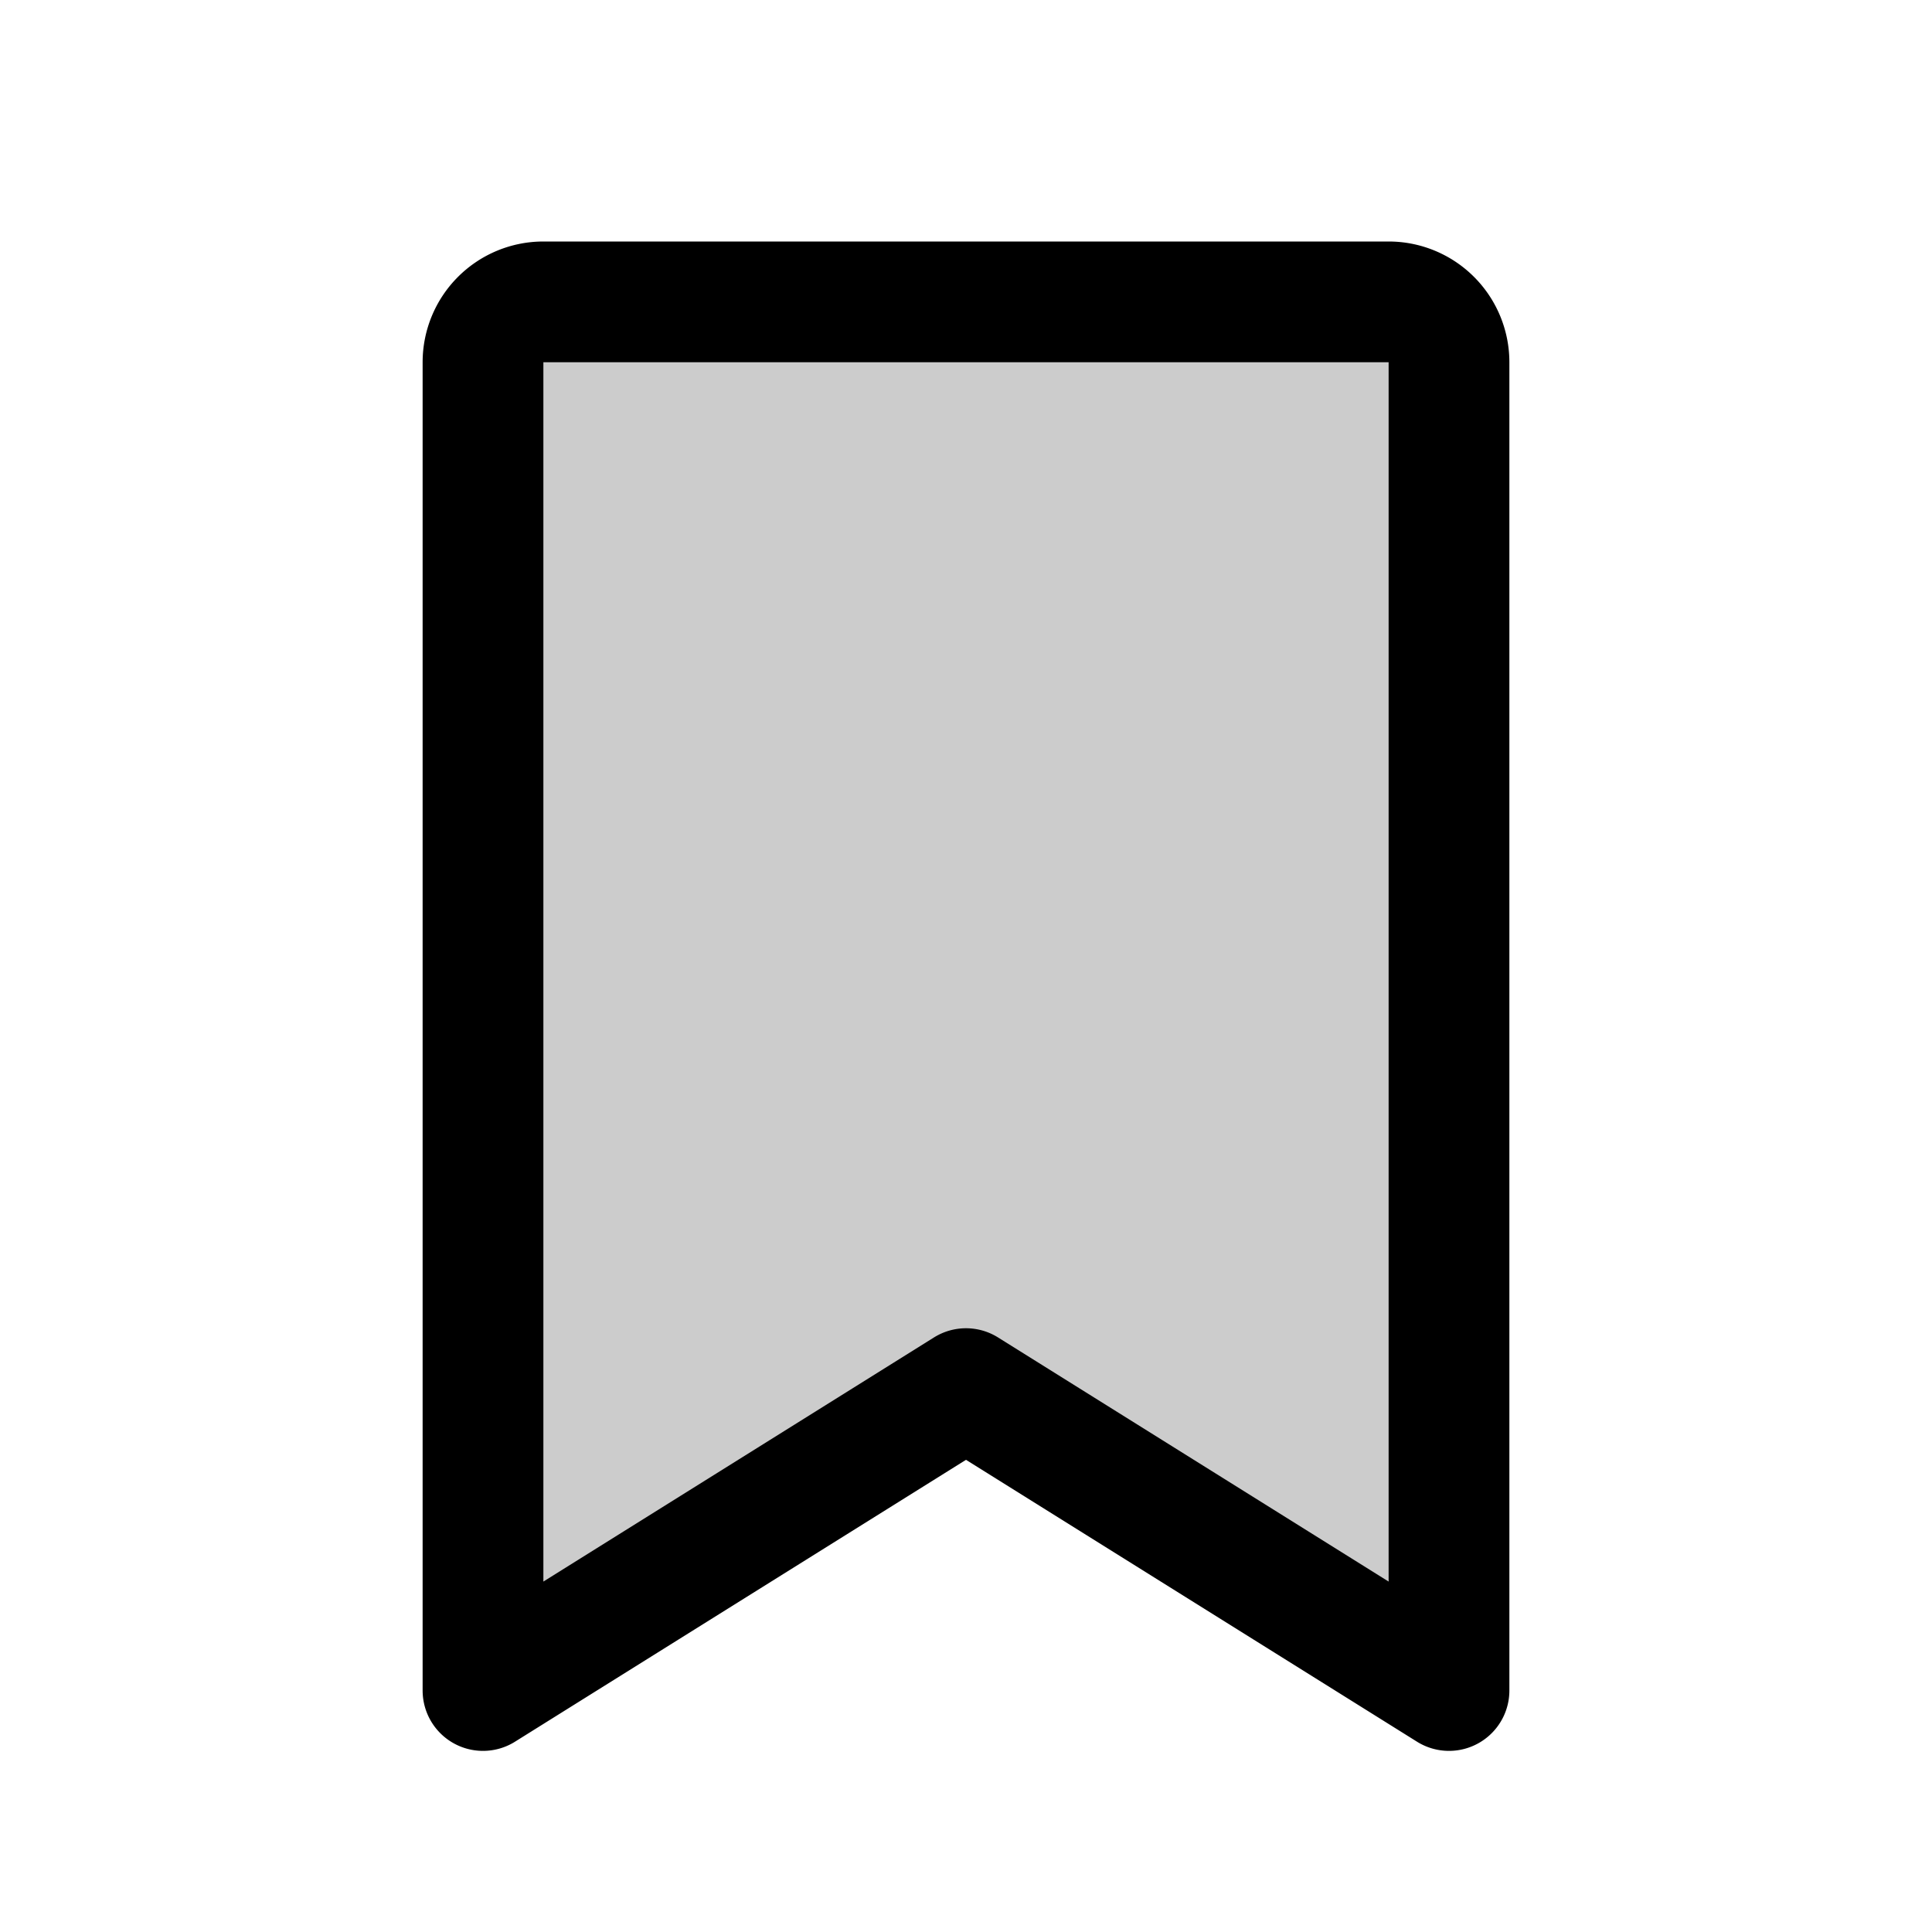 <svg xmlns="http://www.w3.org/2000/svg" viewBox="0 0 256 256"><path fill="none" d="M0 0h256v256H0z"/><path d="m192 224-64-40-64 40V48a8 8 0 0 1 8-8h112a8 8 0 0 1 8 8Z" opacity=".2"/><path fill="none" stroke="currentColor" stroke-linecap="round" stroke-linejoin="round" stroke-width="16" d="m192 224-64-40-64 40V48a8 8 0 0 1 8-8h112a8 8 0 0 1 8 8Z"/></svg>